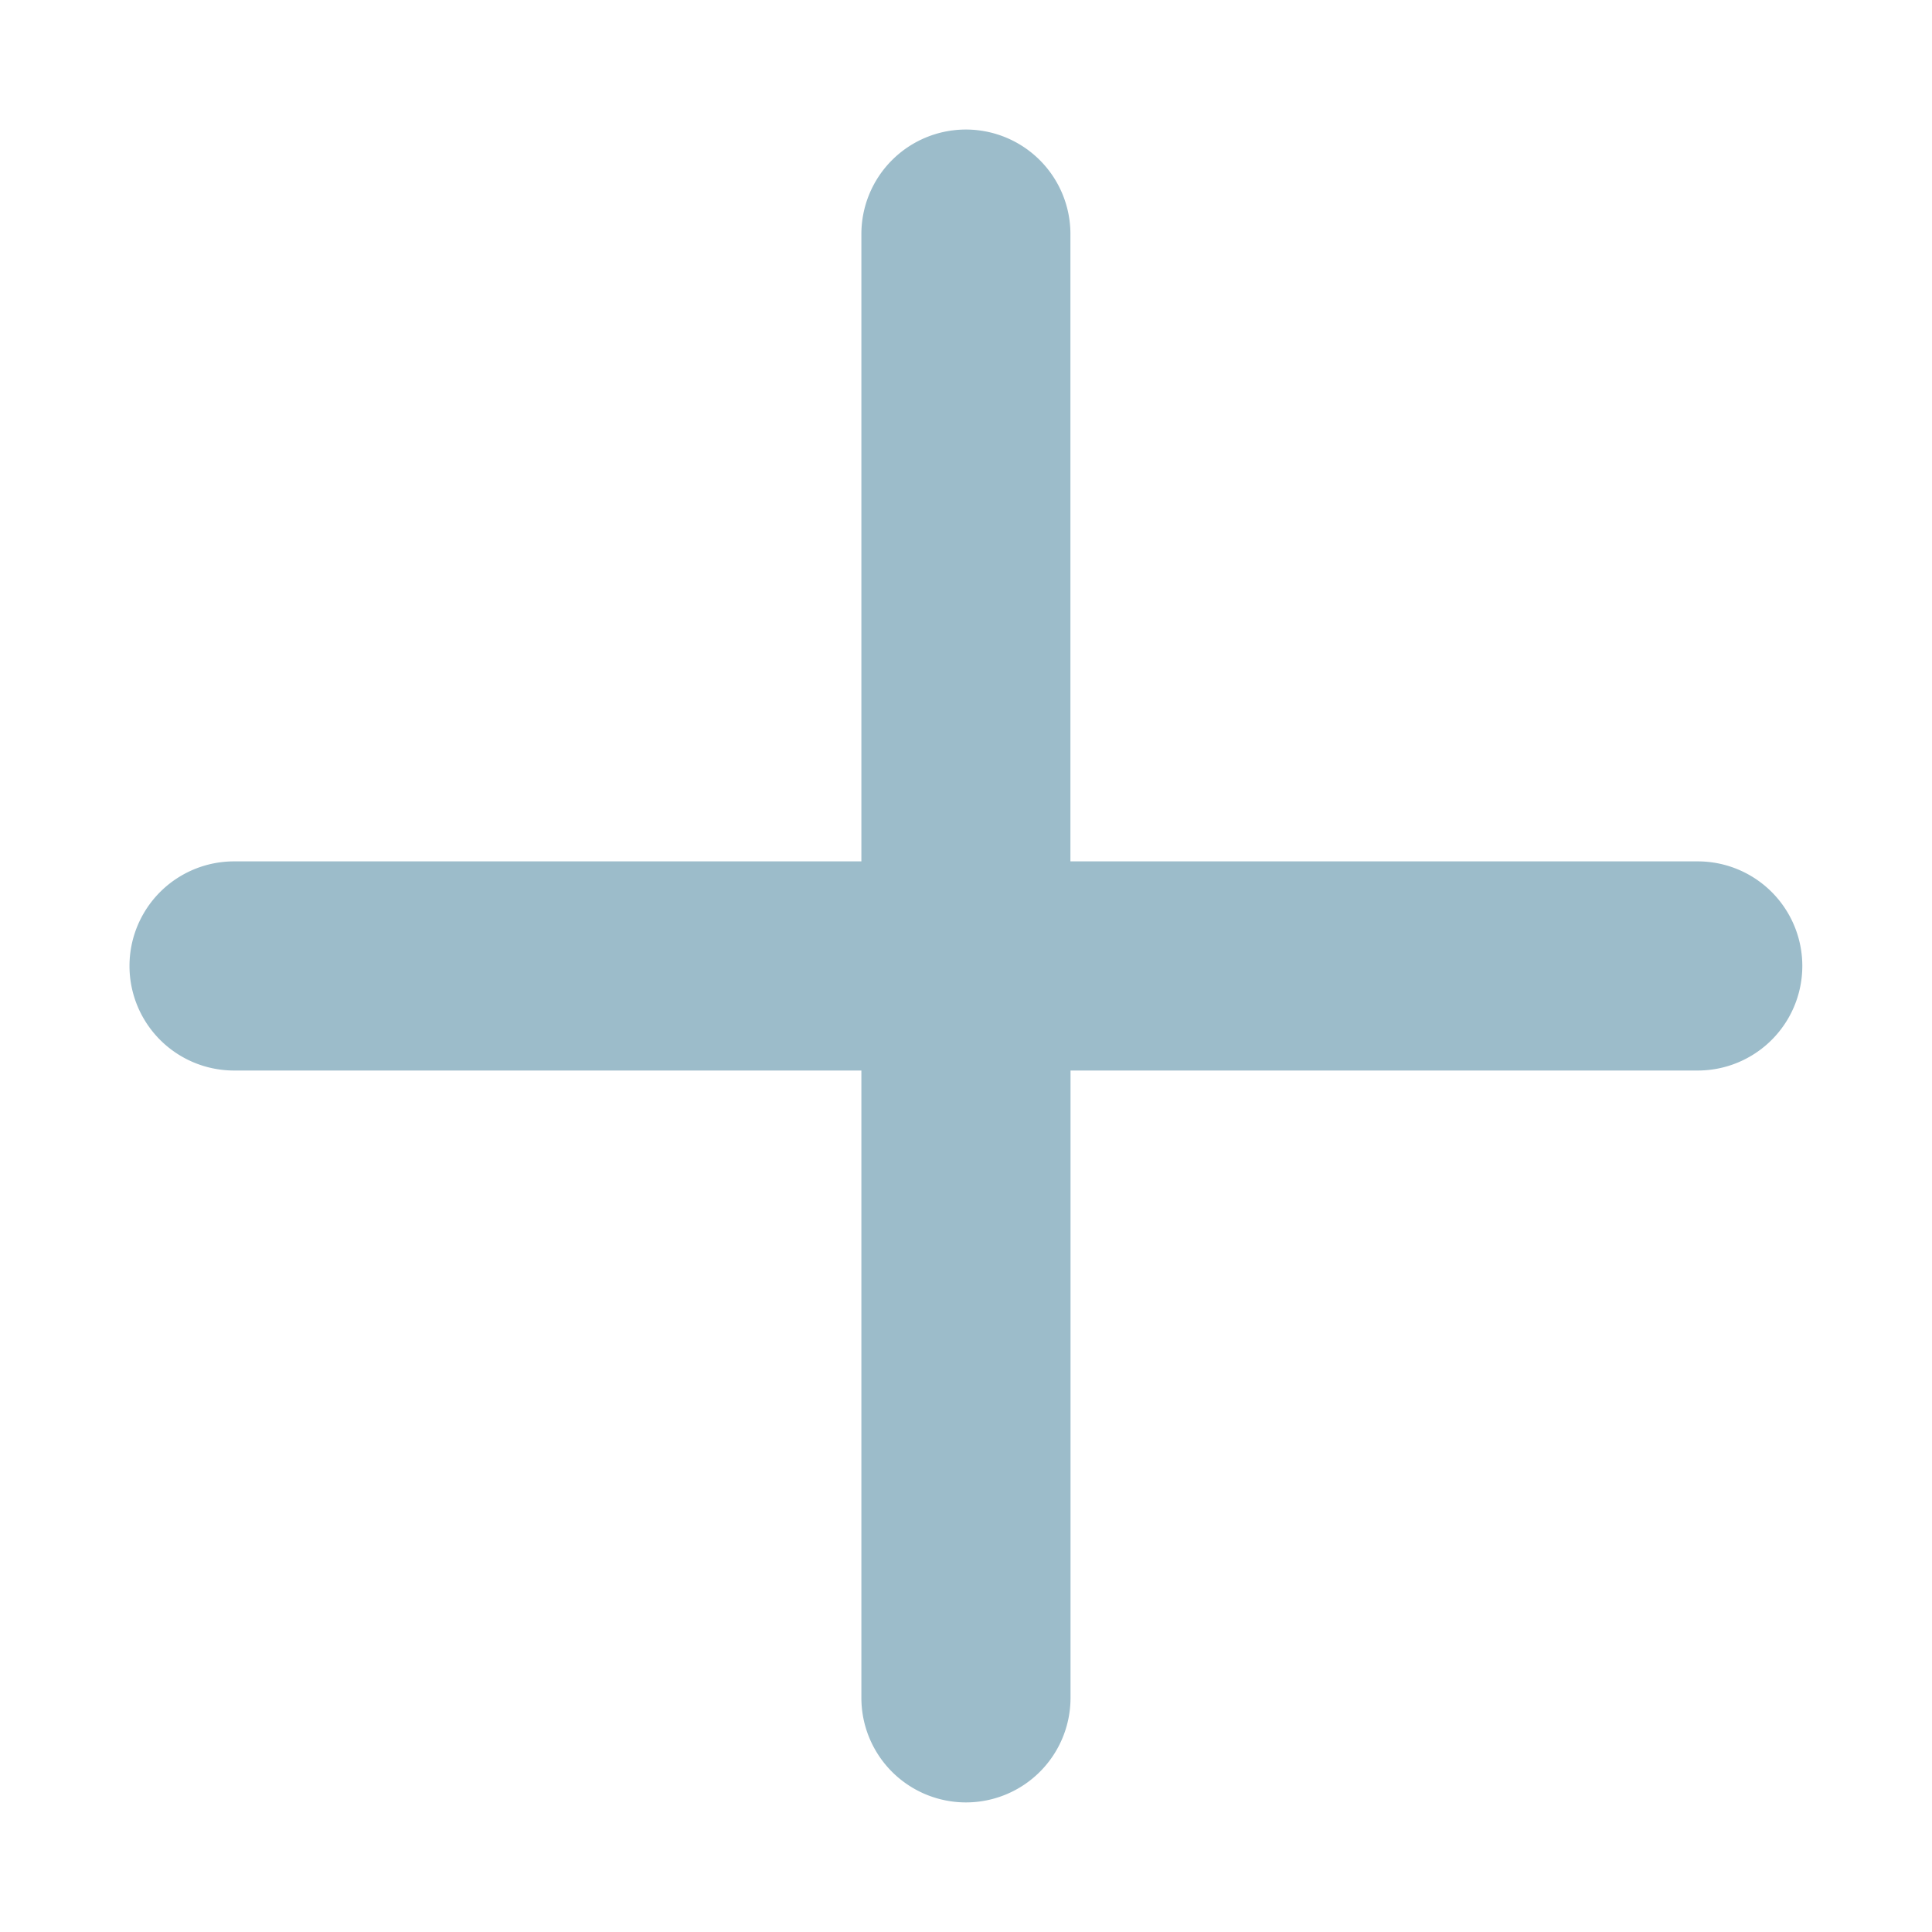 <svg xmlns="http://www.w3.org/2000/svg" width="20" height="20" viewBox="0 0 20 20">
  <g id="ic-plus" transform="translate(-317 -650)" opacity="0.5">
    <rect id="Rectangle_6" data-name="Rectangle 6" width="20" height="20" transform="translate(317 650)" fill="none"/>
    <path id="plus" d="M12.658,4a1.082,1.082,0,0,1,1.082,1.082v6.494h6.494a1.082,1.082,0,0,1,0,2.165H13.741v6.494a1.082,1.082,0,1,1-2.165,0V13.741H5.082a1.082,1.082,0,1,1,0-2.165h6.494V5.082A1.082,1.082,0,0,1,12.658,4Z" transform="translate(314.341 647.341)" fill="#397995"/>
  </g>
</svg>
